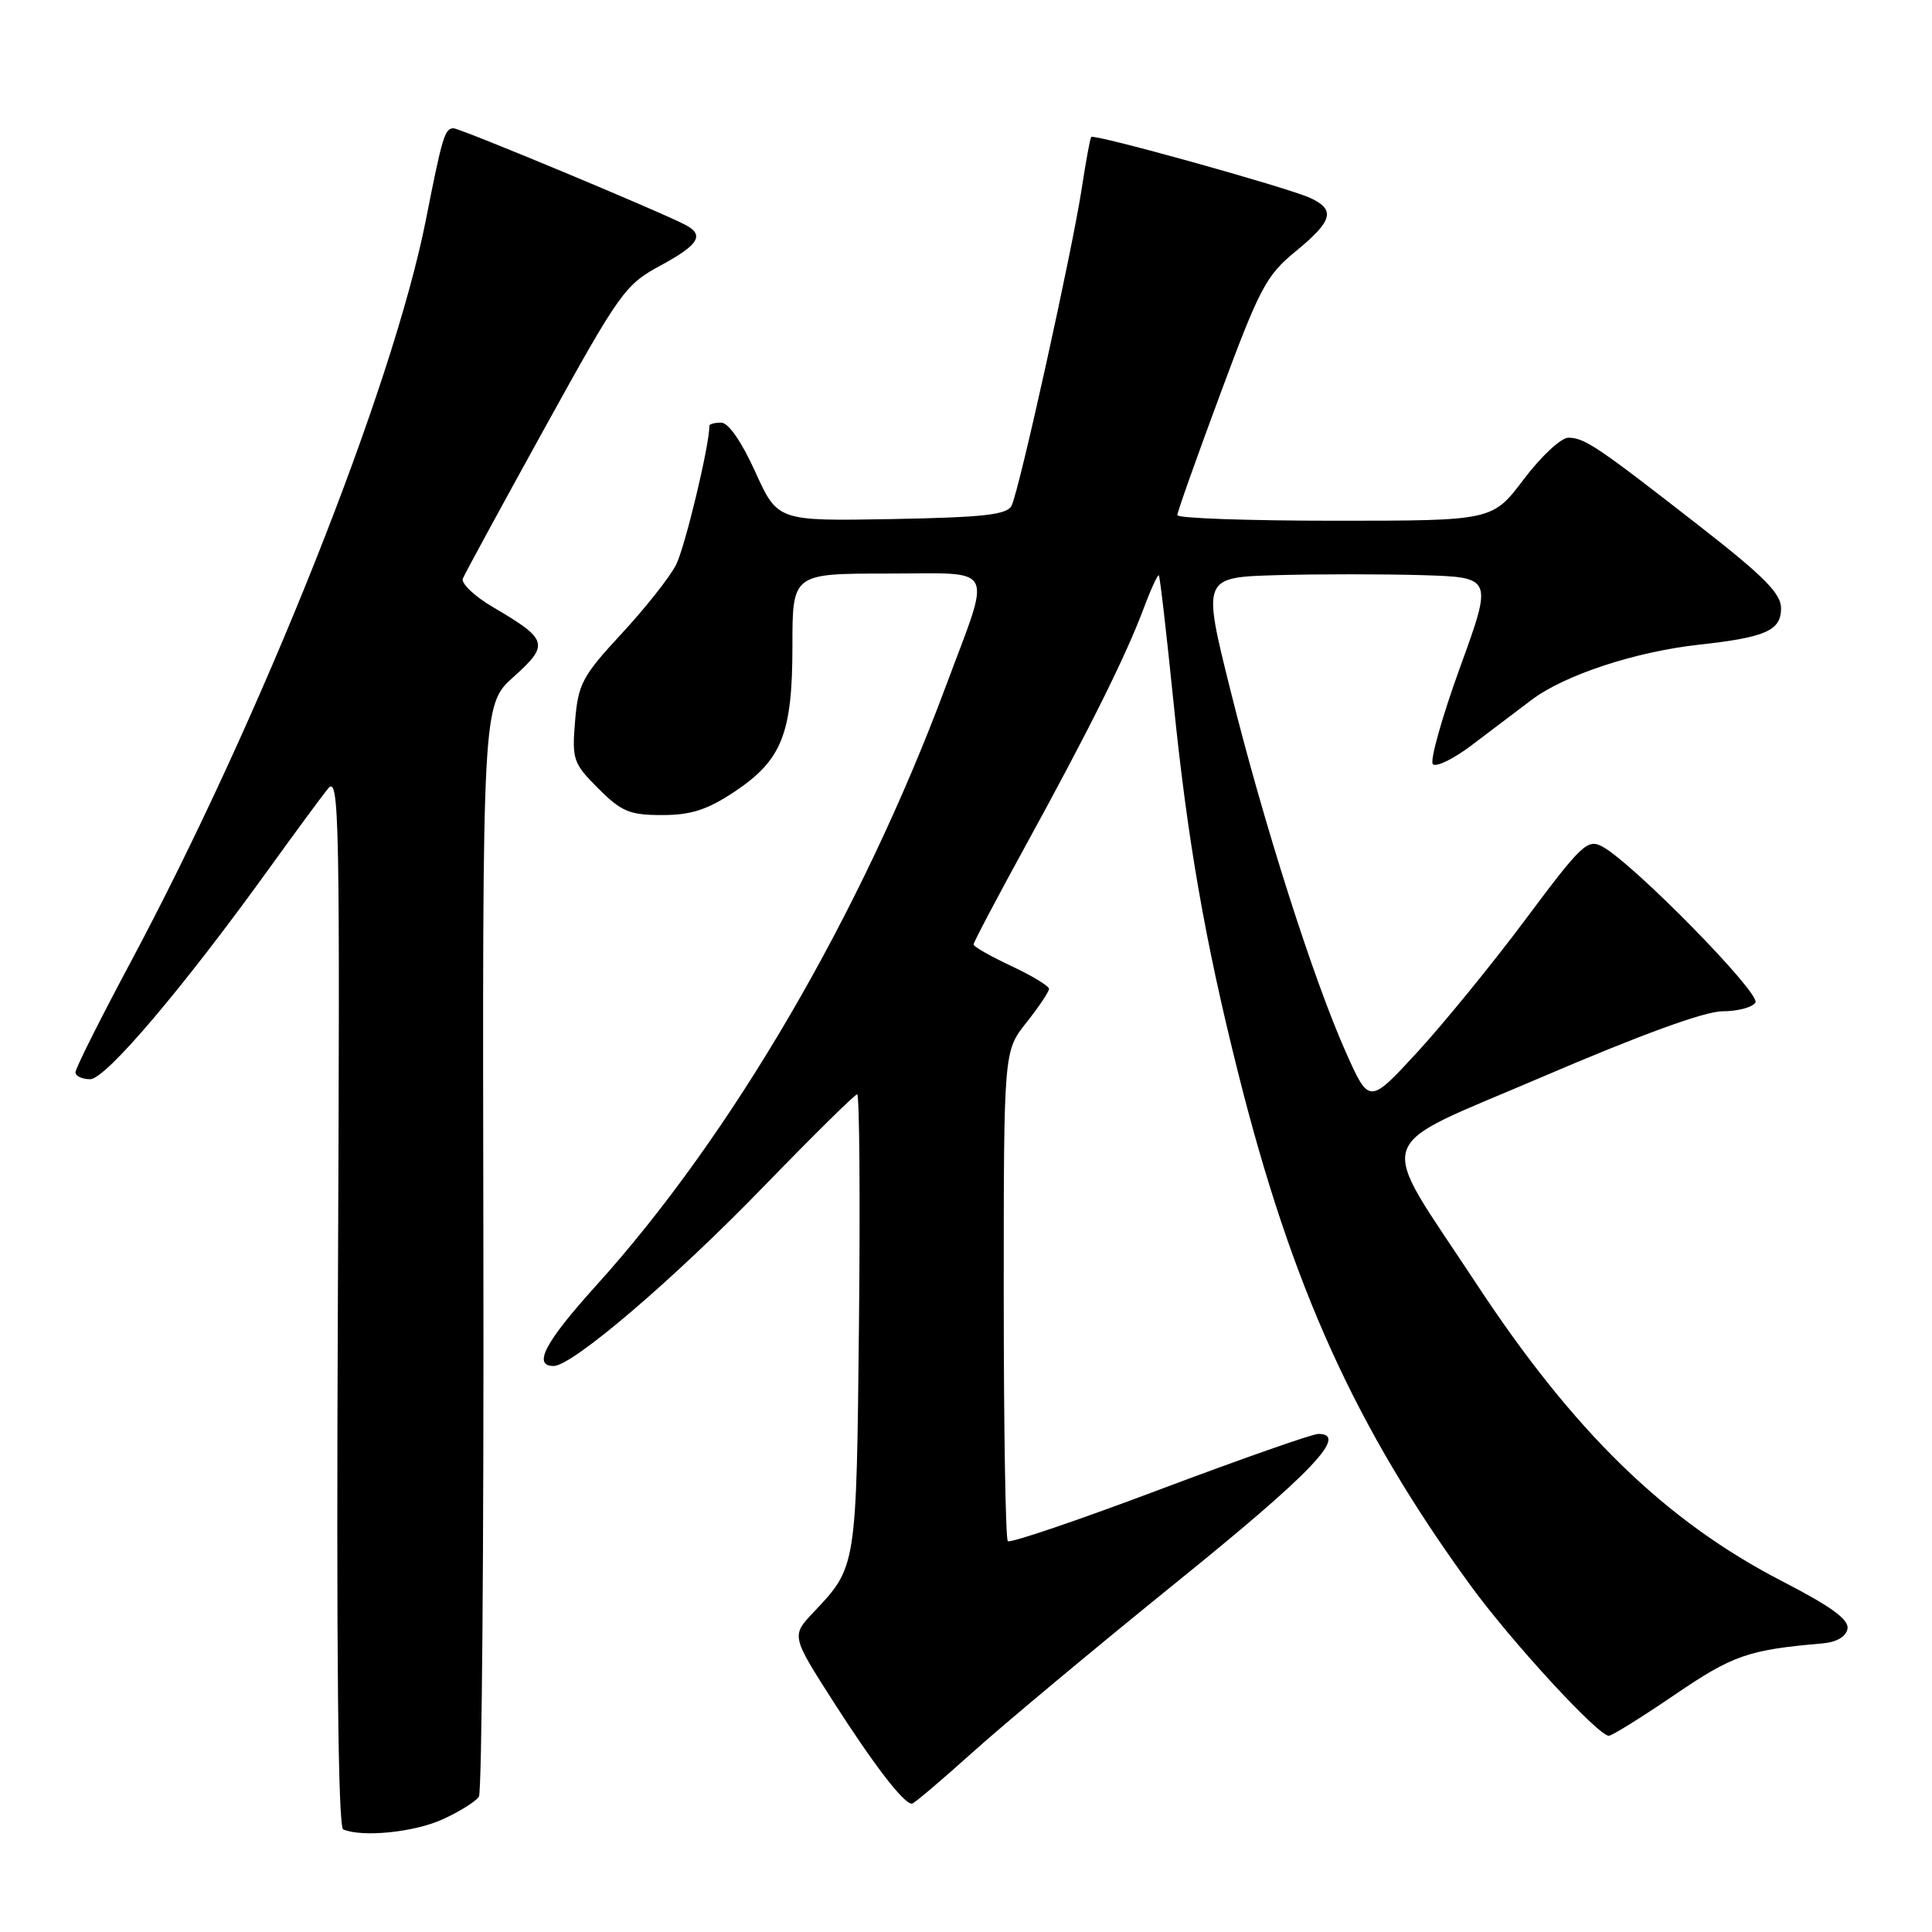 <?xml version="1.0" encoding="UTF-8" standalone="no"?>
<!DOCTYPE svg PUBLIC "-//W3C//DTD SVG 1.1//EN" "http://www.w3.org/Graphics/SVG/1.1/DTD/svg11.dtd" >
<svg xmlns="http://www.w3.org/2000/svg" xmlns:xlink="http://www.w3.org/1999/xlink" version="1.1" viewBox="0 0 256 256">
 <g >
 <path fill="currentColor"
d=" M 58.63 241.08 C 60.90 240.05 63.07 238.69 63.46 238.06 C 63.85 237.43 64.12 204.62 64.05 165.16 C 63.92 93.40 63.92 93.40 68.06 89.68 C 72.83 85.40 72.63 84.73 65.34 80.46 C 62.87 79.01 61.07 77.30 61.33 76.66 C 61.59 76.02 66.48 67.03 72.20 56.67 C 82.16 38.64 82.82 37.72 87.55 35.17 C 92.56 32.46 93.37 31.16 90.88 29.83 C 87.75 28.15 60.99 17.00 60.10 17.00 C 58.94 17.00 58.61 18.08 56.46 29.00 C 52.09 51.24 34.63 95.12 17.13 127.83 C 13.21 135.17 10.00 141.58 10.00 142.08 C 10.00 142.59 10.88 143.00 11.95 143.00 C 14.00 143.00 24.23 130.95 35.72 115.00 C 39.09 110.33 42.57 105.60 43.46 104.50 C 44.96 102.65 45.06 107.86 44.77 172.24 C 44.56 219.04 44.79 242.13 45.48 242.41 C 48.03 243.48 54.87 242.79 58.63 241.08 Z  M 128.91 232.16 C 133.08 228.41 145.28 218.24 156.00 209.57 C 173.80 195.19 178.76 190.00 174.69 190.00 C 173.90 190.00 164.44 193.32 153.67 197.37 C 142.90 201.43 133.84 204.51 133.54 204.21 C 133.24 203.91 133.00 189.18 133.00 171.47 C 133.00 139.28 133.00 139.28 136.00 135.50 C 137.65 133.42 139.00 131.41 139.00 131.03 C 139.00 130.65 136.75 129.29 134.00 128.00 C 131.25 126.71 129.00 125.43 129.00 125.15 C 129.00 124.86 132.10 118.98 135.89 112.07 C 144.29 96.75 149.12 87.05 151.50 80.73 C 152.48 78.10 153.41 76.08 153.55 76.23 C 153.70 76.38 154.57 83.92 155.49 93.00 C 157.34 111.29 159.67 124.68 164.05 142.12 C 171.17 170.52 179.59 189.10 194.79 210.00 C 200.18 217.42 211.75 230.00 213.18 230.00 C 213.59 230.00 217.51 227.56 221.90 224.57 C 229.63 219.31 231.64 218.61 241.49 217.76 C 243.36 217.60 244.60 216.87 244.80 215.83 C 245.03 214.61 242.68 212.89 236.14 209.52 C 220.64 201.51 208.51 189.71 195.56 170.00 C 182.26 149.77 181.35 152.57 204.37 142.69 C 217.45 137.08 225.90 134.00 228.25 134.00 C 230.25 134.00 232.21 133.48 232.60 132.84 C 233.34 131.64 216.35 114.33 212.31 112.17 C 210.36 111.12 209.56 111.88 202.18 121.77 C 197.78 127.67 191.30 135.61 187.80 139.42 C 181.42 146.34 181.42 146.34 178.33 139.42 C 174.00 129.70 167.45 109.15 163.05 91.50 C 159.31 76.50 159.31 76.50 169.21 76.21 C 174.65 76.06 183.31 76.06 188.45 76.21 C 197.80 76.50 197.80 76.50 193.44 88.49 C 191.05 95.09 189.44 100.84 189.86 101.26 C 190.29 101.69 192.59 100.57 194.97 98.77 C 197.36 96.97 200.93 94.27 202.90 92.77 C 207.28 89.45 216.64 86.36 225.16 85.42 C 233.99 84.45 236.00 83.55 236.00 80.59 C 236.00 78.65 233.73 76.36 225.25 69.75 C 211.66 59.15 209.95 58.00 207.81 58.00 C 206.85 58.00 204.20 60.47 201.91 63.50 C 197.76 69.00 197.76 69.00 176.88 69.00 C 165.40 69.00 156.00 68.67 156.00 68.26 C 156.00 67.86 158.57 60.61 161.71 52.16 C 166.92 38.12 167.78 36.49 171.71 33.28 C 176.61 29.26 177.00 27.78 173.59 26.22 C 170.48 24.81 144.94 17.70 144.59 18.15 C 144.44 18.34 143.88 21.42 143.33 25.00 C 142.07 33.26 135.05 65.01 134.04 67.00 C 133.43 68.21 130.41 68.55 118.16 68.78 C 103.04 69.05 103.04 69.05 100.08 62.53 C 98.28 58.54 96.52 56.00 95.56 56.00 C 94.70 56.00 94.00 56.19 94.00 56.41 C 94.00 59.06 90.75 72.57 89.57 74.86 C 88.72 76.52 85.46 80.63 82.33 84.00 C 77.15 89.60 76.61 90.62 76.20 95.55 C 75.78 100.66 75.95 101.15 79.28 104.48 C 82.35 107.55 83.42 108.00 87.73 108.00 C 91.54 108.00 93.69 107.31 97.23 104.97 C 103.60 100.75 105.00 97.26 105.00 85.60 C 105.00 76.00 105.00 76.00 117.61 76.00 C 132.22 76.00 131.45 74.50 125.30 91.00 C 114.09 121.09 96.94 150.48 79.04 170.29 C 72.22 177.83 70.54 181.00 73.36 181.00 C 75.85 181.00 89.33 169.48 101.26 157.15 C 107.74 150.47 113.28 145.00 113.58 145.00 C 113.88 145.00 113.99 158.61 113.82 175.25 C 113.48 207.85 113.52 207.58 107.80 213.63 C 104.84 216.76 104.84 216.76 110.52 225.63 C 115.89 234.00 119.75 239.00 120.83 239.00 C 121.10 239.00 124.73 235.92 128.91 232.16 Z "/>
</g>
</svg>